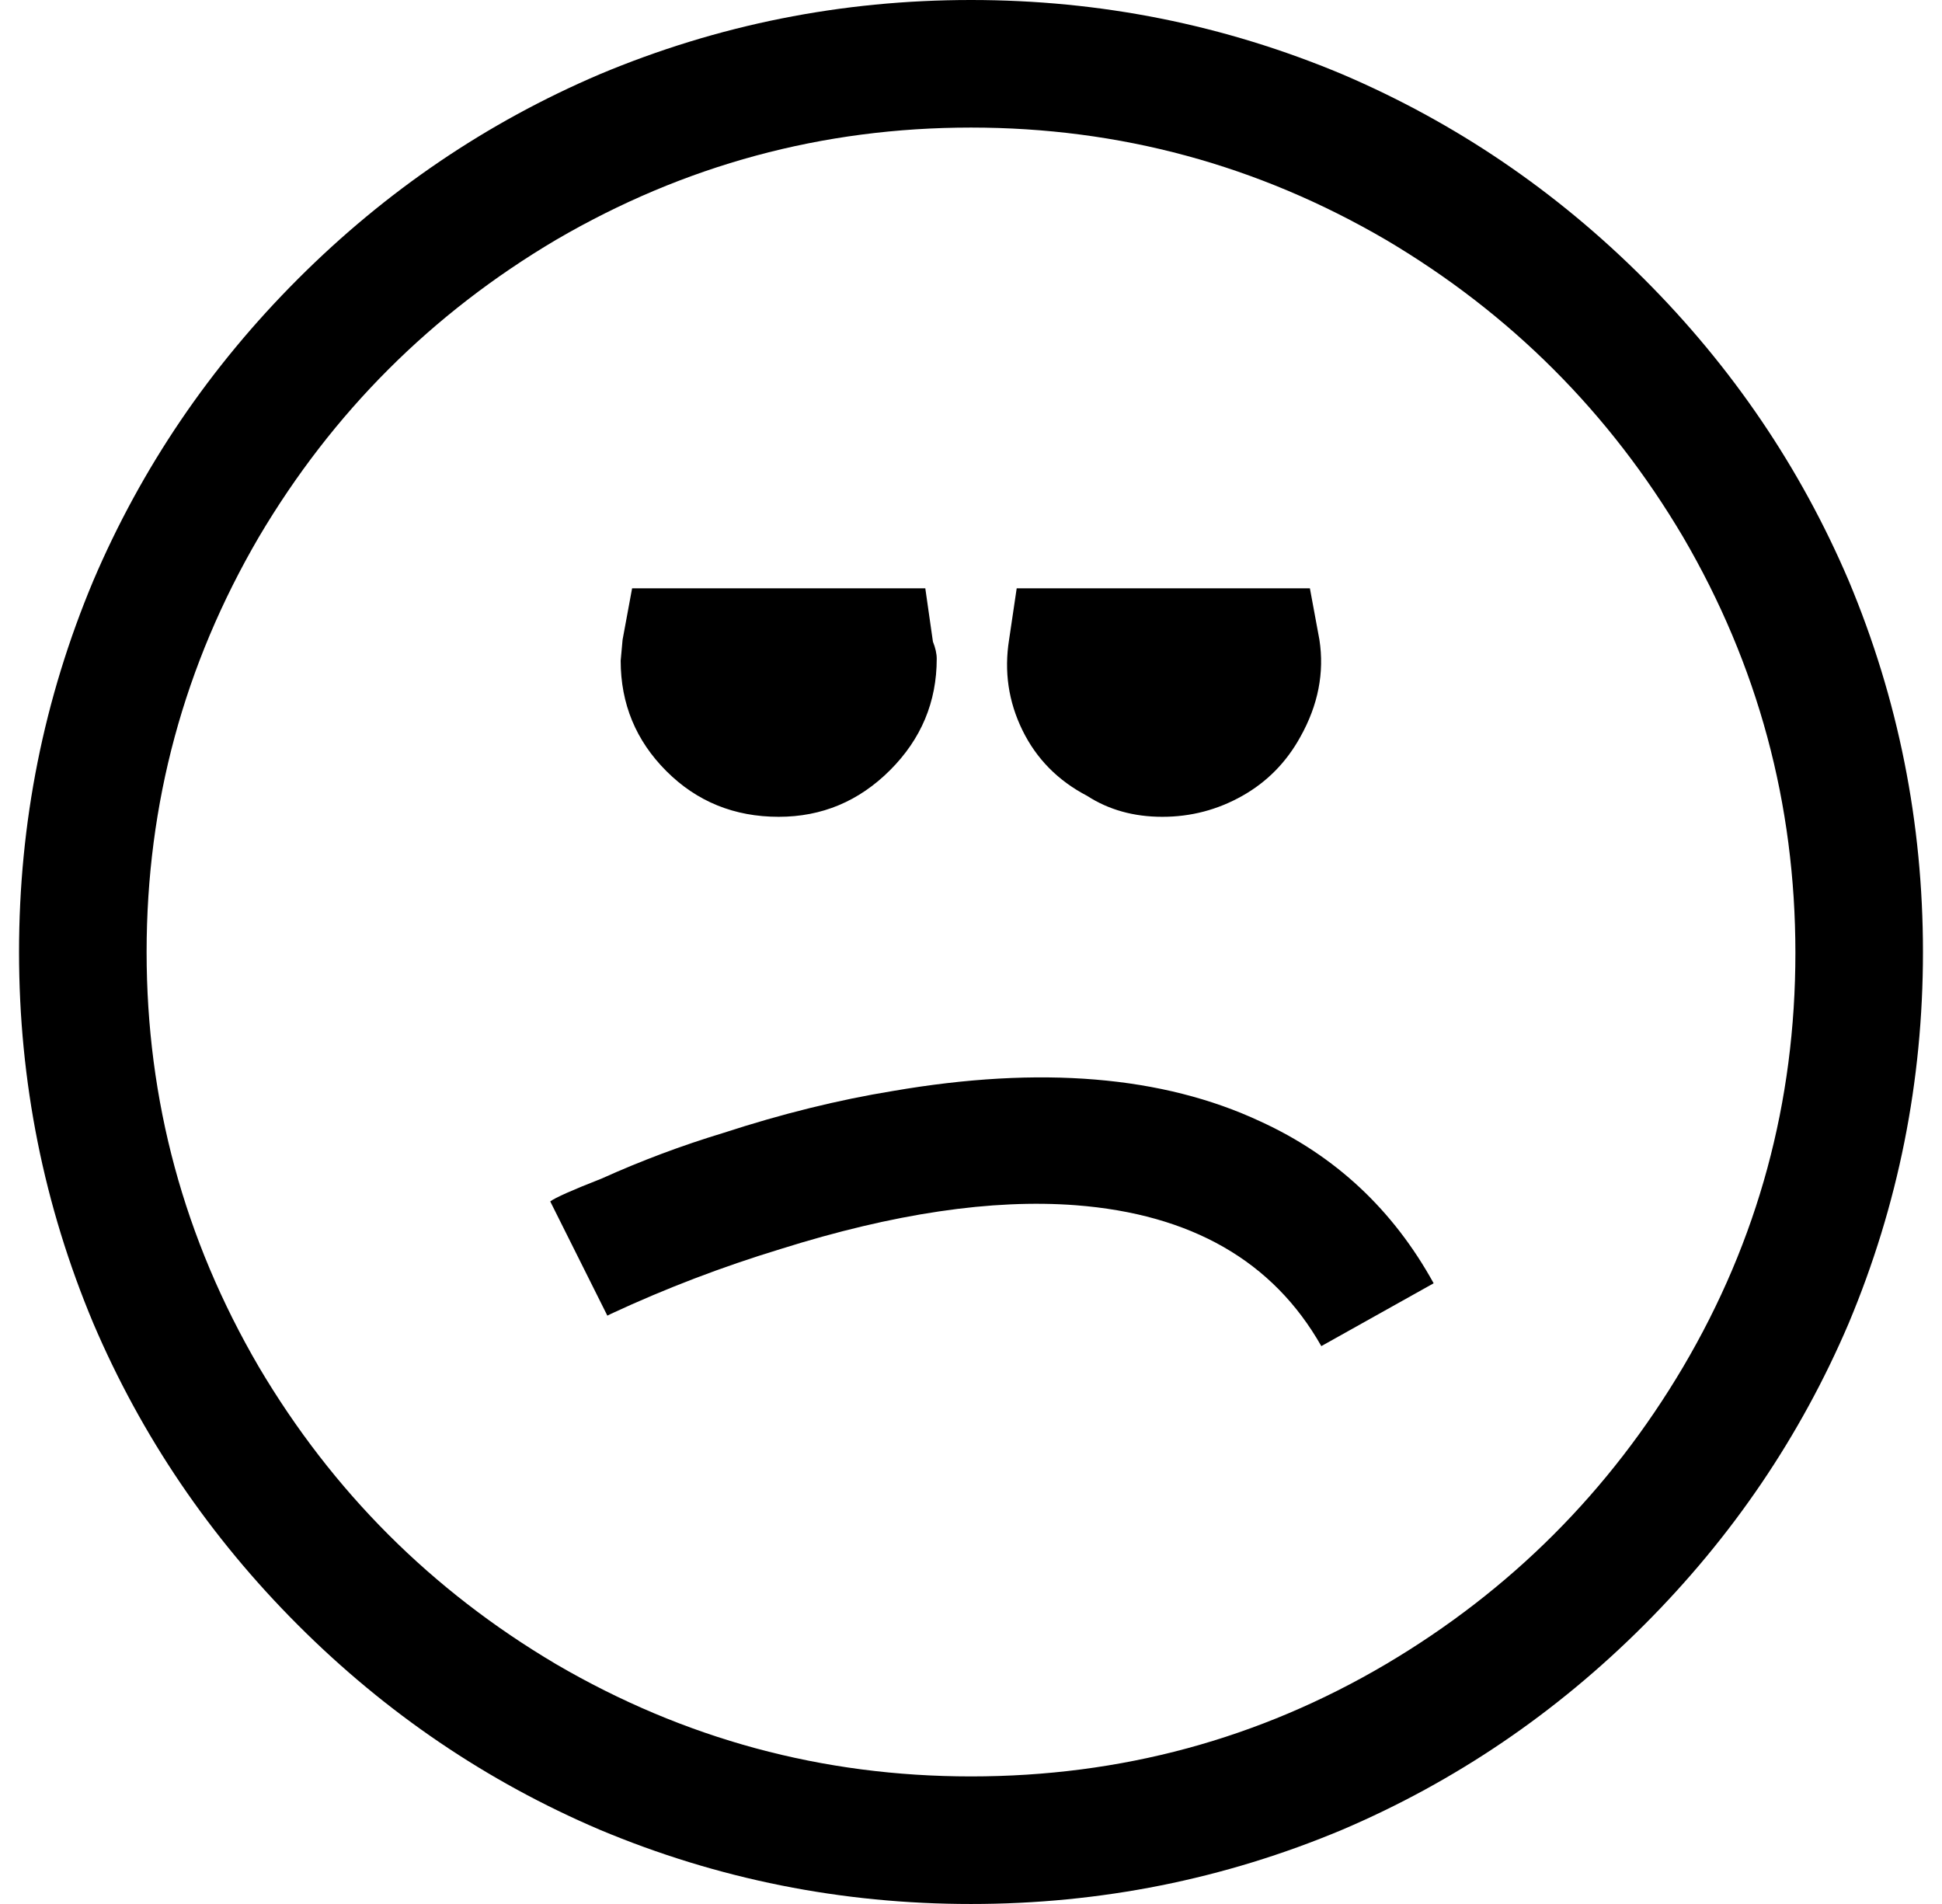 <svg xmlns="http://www.w3.org/2000/svg" viewBox="-10 0 1020 1000"><path d="M399 429q34 0 58.5-24.5T482 346q0-4-2-9l-4-28H322l-5 27-1 11q0 34 24 58t59 24zm162-11q17 11 39.5 11t42-11 30.5-31q14-25 10-51l-5-27H524l-4 27q-4 25 7 47.5t34 34.5zM459 573q-43 7-89 22-33 10-64 24-23 9-27 12l30 60 2-1q43-20 89-34 89-28 155-23 91 7 129 74l59-33q-32-58-91-85-77-36-193-16zM500 0Q398 0 305 39q-89 38-158.5 107.5T39 305Q0 398 0 500t39 195q38 89 107.5 158.5T305 961q93 39 195 39t195-39q89-38 158.5-107.5T961 695q39-93 39-195t-39-195q-38-89-107.5-158.5T695 39Q602 0 500 0zm0 933q-117 0-218-59-98-58-156-156-59-101-59-218t59-218q58-98 156-156 101-59 218-59t218 59q98 58 156 156 59 101 59 218.5T874 718q-58 98-156 156-100 59-218 59z"/></svg>